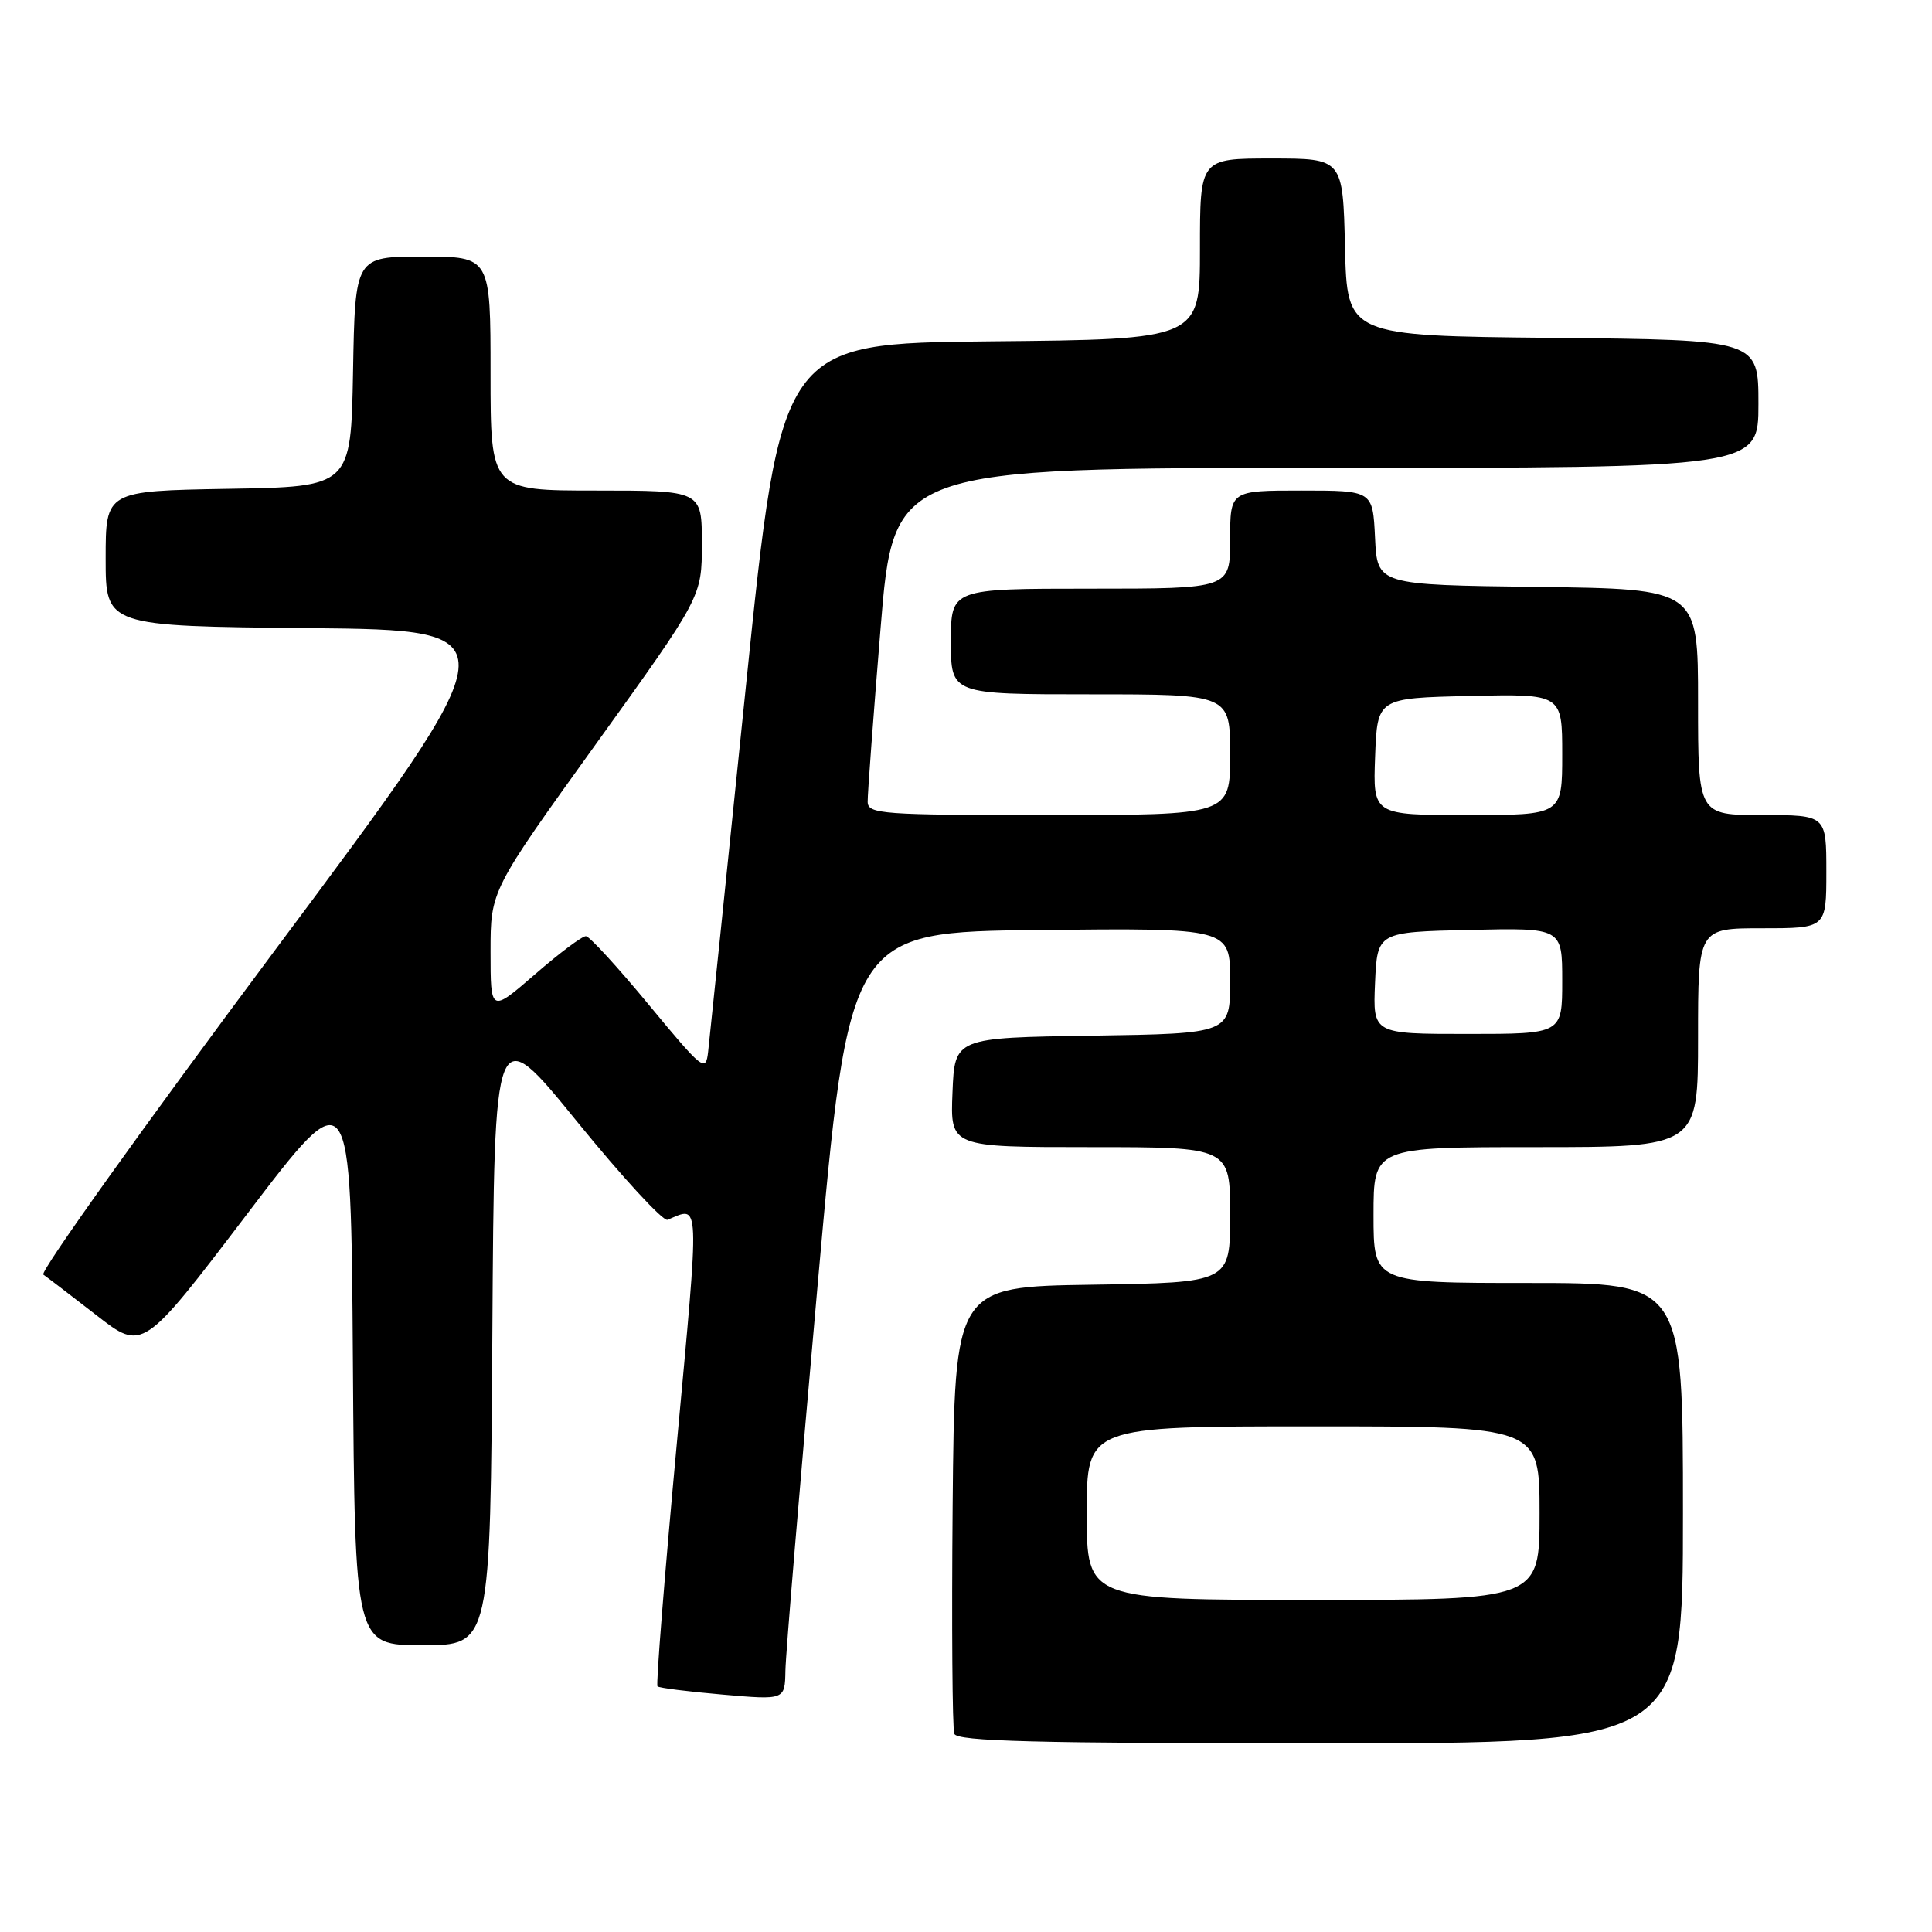 <?xml version="1.0" encoding="UTF-8" standalone="no"?>
<!DOCTYPE svg PUBLIC "-//W3C//DTD SVG 1.1//EN" "http://www.w3.org/Graphics/SVG/1.1/DTD/svg11.dtd" >
<svg xmlns="http://www.w3.org/2000/svg" xmlns:xlink="http://www.w3.org/1999/xlink" version="1.1" viewBox="0 0 256 256">
 <g >
 <path fill="currentColor"
d=" M 223.00 200.50 C 223.00 170.00 223.00 170.00 202.50 170.00 C 182.00 170.00 182.00 170.00 182.00 161.00 C 182.00 152.00 182.00 152.00 203.50 152.00 C 225.00 152.00 225.00 152.00 225.00 137.50 C 225.00 123.00 225.00 123.00 233.50 123.00 C 242.00 123.00 242.00 123.00 242.00 115.50 C 242.00 108.00 242.00 108.00 233.50 108.00 C 225.00 108.00 225.00 108.00 225.00 93.02 C 225.00 78.04 225.00 78.04 203.75 77.77 C 182.50 77.50 182.50 77.50 182.20 71.25 C 181.90 65.00 181.90 65.00 172.45 65.00 C 163.00 65.00 163.00 65.00 163.00 71.50 C 163.00 78.00 163.00 78.00 144.50 78.00 C 126.00 78.00 126.00 78.00 126.00 85.00 C 126.00 92.00 126.00 92.00 144.50 92.00 C 163.00 92.00 163.00 92.00 163.00 100.00 C 163.00 108.00 163.00 108.00 139.00 108.00 C 116.82 108.00 115.00 107.87 114.97 106.25 C 114.95 105.29 115.72 94.94 116.68 83.25 C 118.41 62.00 118.41 62.00 175.71 62.00 C 233.00 62.00 233.00 62.00 233.00 53.52 C 233.00 45.03 233.00 45.03 205.75 44.77 C 178.50 44.50 178.50 44.50 178.22 32.75 C 177.94 21.00 177.94 21.00 168.47 21.00 C 159.00 21.00 159.00 21.00 159.00 32.98 C 159.00 44.97 159.00 44.97 131.25 45.23 C 103.50 45.50 103.50 45.50 98.83 91.00 C 96.26 116.03 94.01 137.79 93.83 139.37 C 93.52 142.10 93.14 141.80 86.00 133.17 C 81.88 128.18 78.11 124.07 77.64 124.05 C 77.16 124.02 74.12 126.29 70.89 129.10 C 65.00 134.20 65.00 134.20 65.00 126.10 C 65.00 118.00 65.00 118.00 79.00 98.54 C 93.00 79.07 93.00 79.07 93.00 72.04 C 93.00 65.00 93.00 65.00 79.00 65.00 C 65.00 65.00 65.00 65.00 65.00 49.50 C 65.00 34.00 65.00 34.00 56.03 34.00 C 47.05 34.00 47.05 34.00 46.78 49.25 C 46.50 64.50 46.50 64.50 30.25 64.77 C 14.00 65.05 14.00 65.05 14.00 74.01 C 14.00 82.97 14.00 82.97 41.03 83.23 C 68.07 83.50 68.07 83.50 36.45 125.89 C 19.06 149.21 5.24 168.56 5.74 168.89 C 6.23 169.23 9.40 171.65 12.77 174.27 C 18.91 179.05 18.91 179.05 32.71 160.91 C 46.50 142.77 46.50 142.77 46.76 180.38 C 47.02 218.00 47.02 218.00 56.00 218.00 C 64.98 218.00 64.98 218.00 65.24 176.57 C 65.50 135.13 65.50 135.13 76.45 148.60 C 82.47 156.00 87.87 161.87 88.45 161.63 C 92.80 159.83 92.73 158.22 89.66 191.51 C 88.05 208.87 86.91 223.24 87.12 223.45 C 87.33 223.66 91.21 224.15 95.75 224.54 C 104.00 225.26 104.00 225.26 104.07 221.38 C 104.10 219.25 106.02 196.35 108.32 170.50 C 112.51 123.50 112.51 123.50 137.76 123.23 C 163.00 122.97 163.00 122.97 163.00 129.96 C 163.00 136.95 163.00 136.95 144.75 137.23 C 126.50 137.50 126.50 137.50 126.21 144.75 C 125.91 152.00 125.91 152.00 144.46 152.00 C 163.00 152.00 163.00 152.00 163.00 160.98 C 163.00 169.95 163.00 169.95 144.75 170.23 C 126.50 170.50 126.50 170.50 126.23 199.49 C 126.09 215.43 126.19 229.04 126.45 229.74 C 126.83 230.73 137.22 231.00 174.97 231.00 C 223.00 231.00 223.00 231.00 223.00 200.50 Z  M 144.00 200.50 C 144.00 189.00 144.00 189.00 174.00 189.00 C 204.00 189.00 204.00 189.00 204.00 200.50 C 204.00 212.00 204.00 212.00 174.00 212.00 C 144.00 212.00 144.00 212.00 144.00 200.50 Z  M 182.20 130.25 C 182.50 123.50 182.50 123.50 194.75 123.22 C 207.00 122.94 207.00 122.94 207.00 129.97 C 207.00 137.00 207.00 137.00 194.45 137.00 C 181.91 137.00 181.91 137.00 182.20 130.25 Z  M 182.21 100.25 C 182.50 92.50 182.50 92.50 194.75 92.22 C 207.00 91.94 207.00 91.94 207.00 99.97 C 207.00 108.00 207.00 108.00 194.46 108.00 C 181.92 108.00 181.92 108.00 182.21 100.25 Z "/>
</g>
</svg>